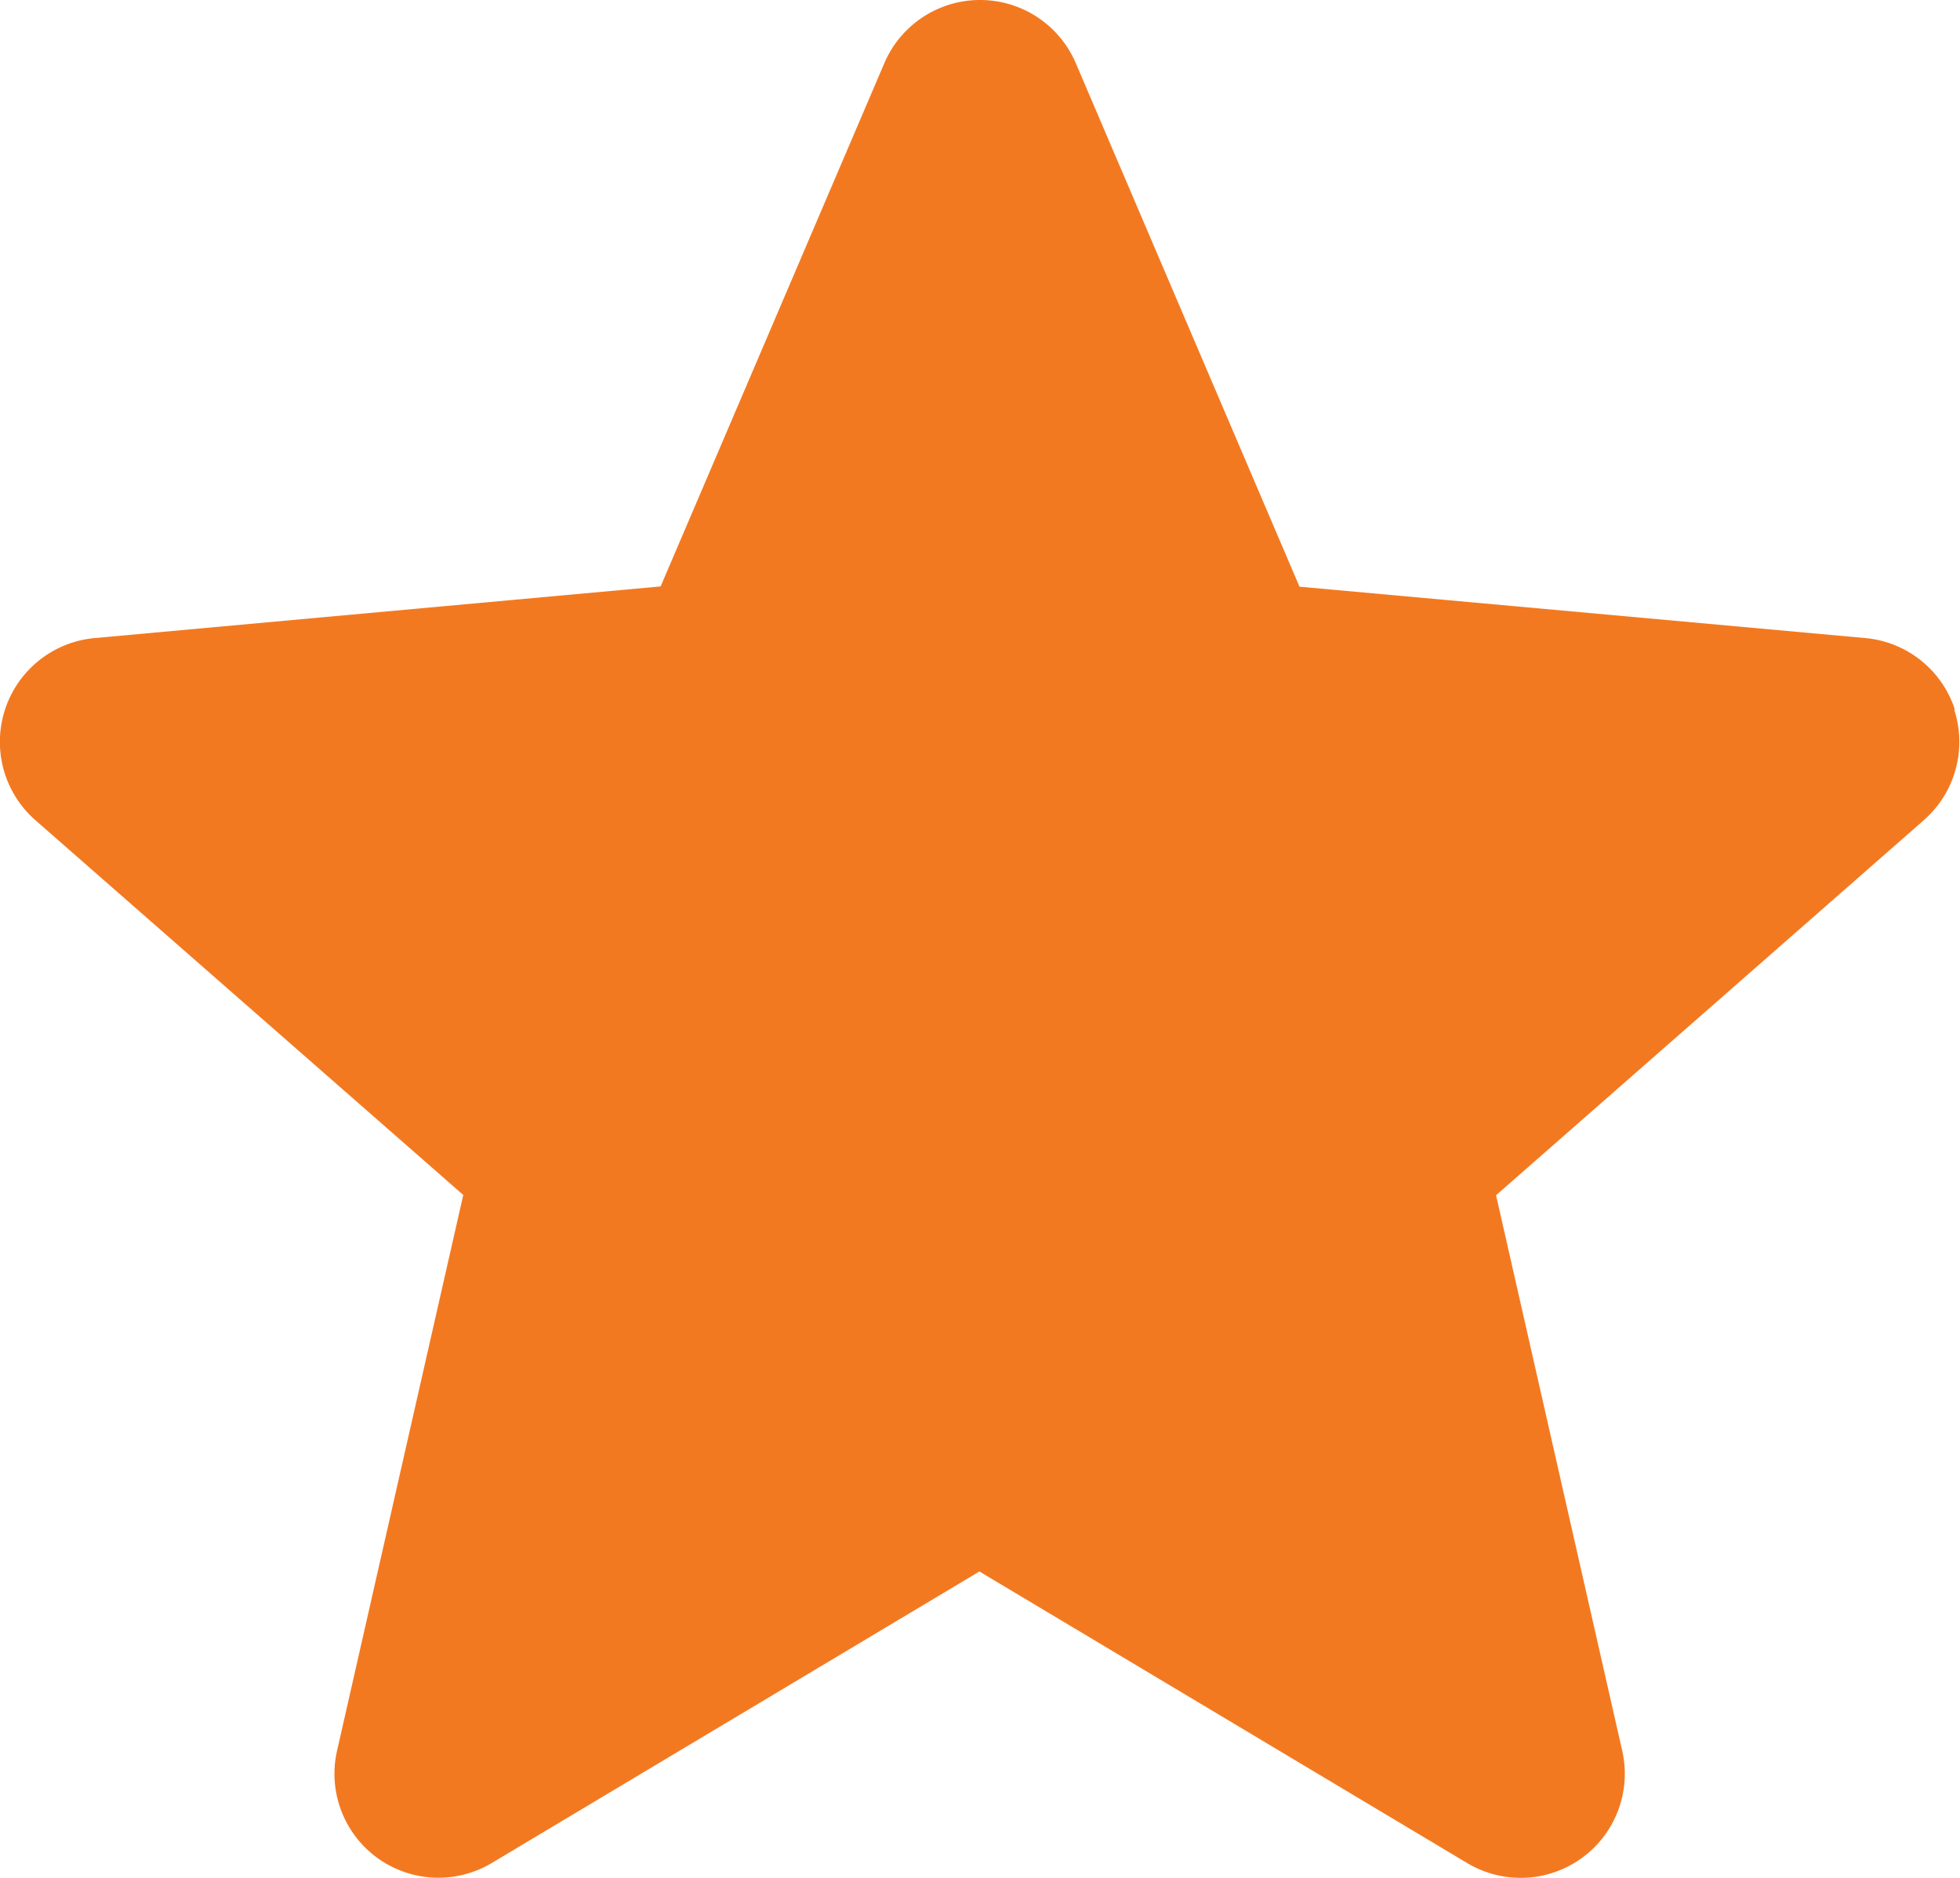 <svg xmlns="http://www.w3.org/2000/svg" width="14.609" height="14" viewBox="0 0 14.609 14"><defs><style>.a{fill:#f37921;}</style></defs><path class="a" d="M14.571,5.782a.775.775,0,0,0-.668-.534L9.686,4.865,8.019.963a.776.776,0,0,0-1.428,0l-1.667,3.9L.706,5.248A.777.777,0,0,0,.265,6.607L3.453,9.4l-.94,4.14a.775.775,0,0,0,1.155.839L7.3,12.207l3.636,2.174a.776.776,0,0,0,1.155-.839l-.94-4.14,3.187-2.795a.777.777,0,0,0,.228-.825Zm0,0" transform="translate(0 -0.491)"/></svg>